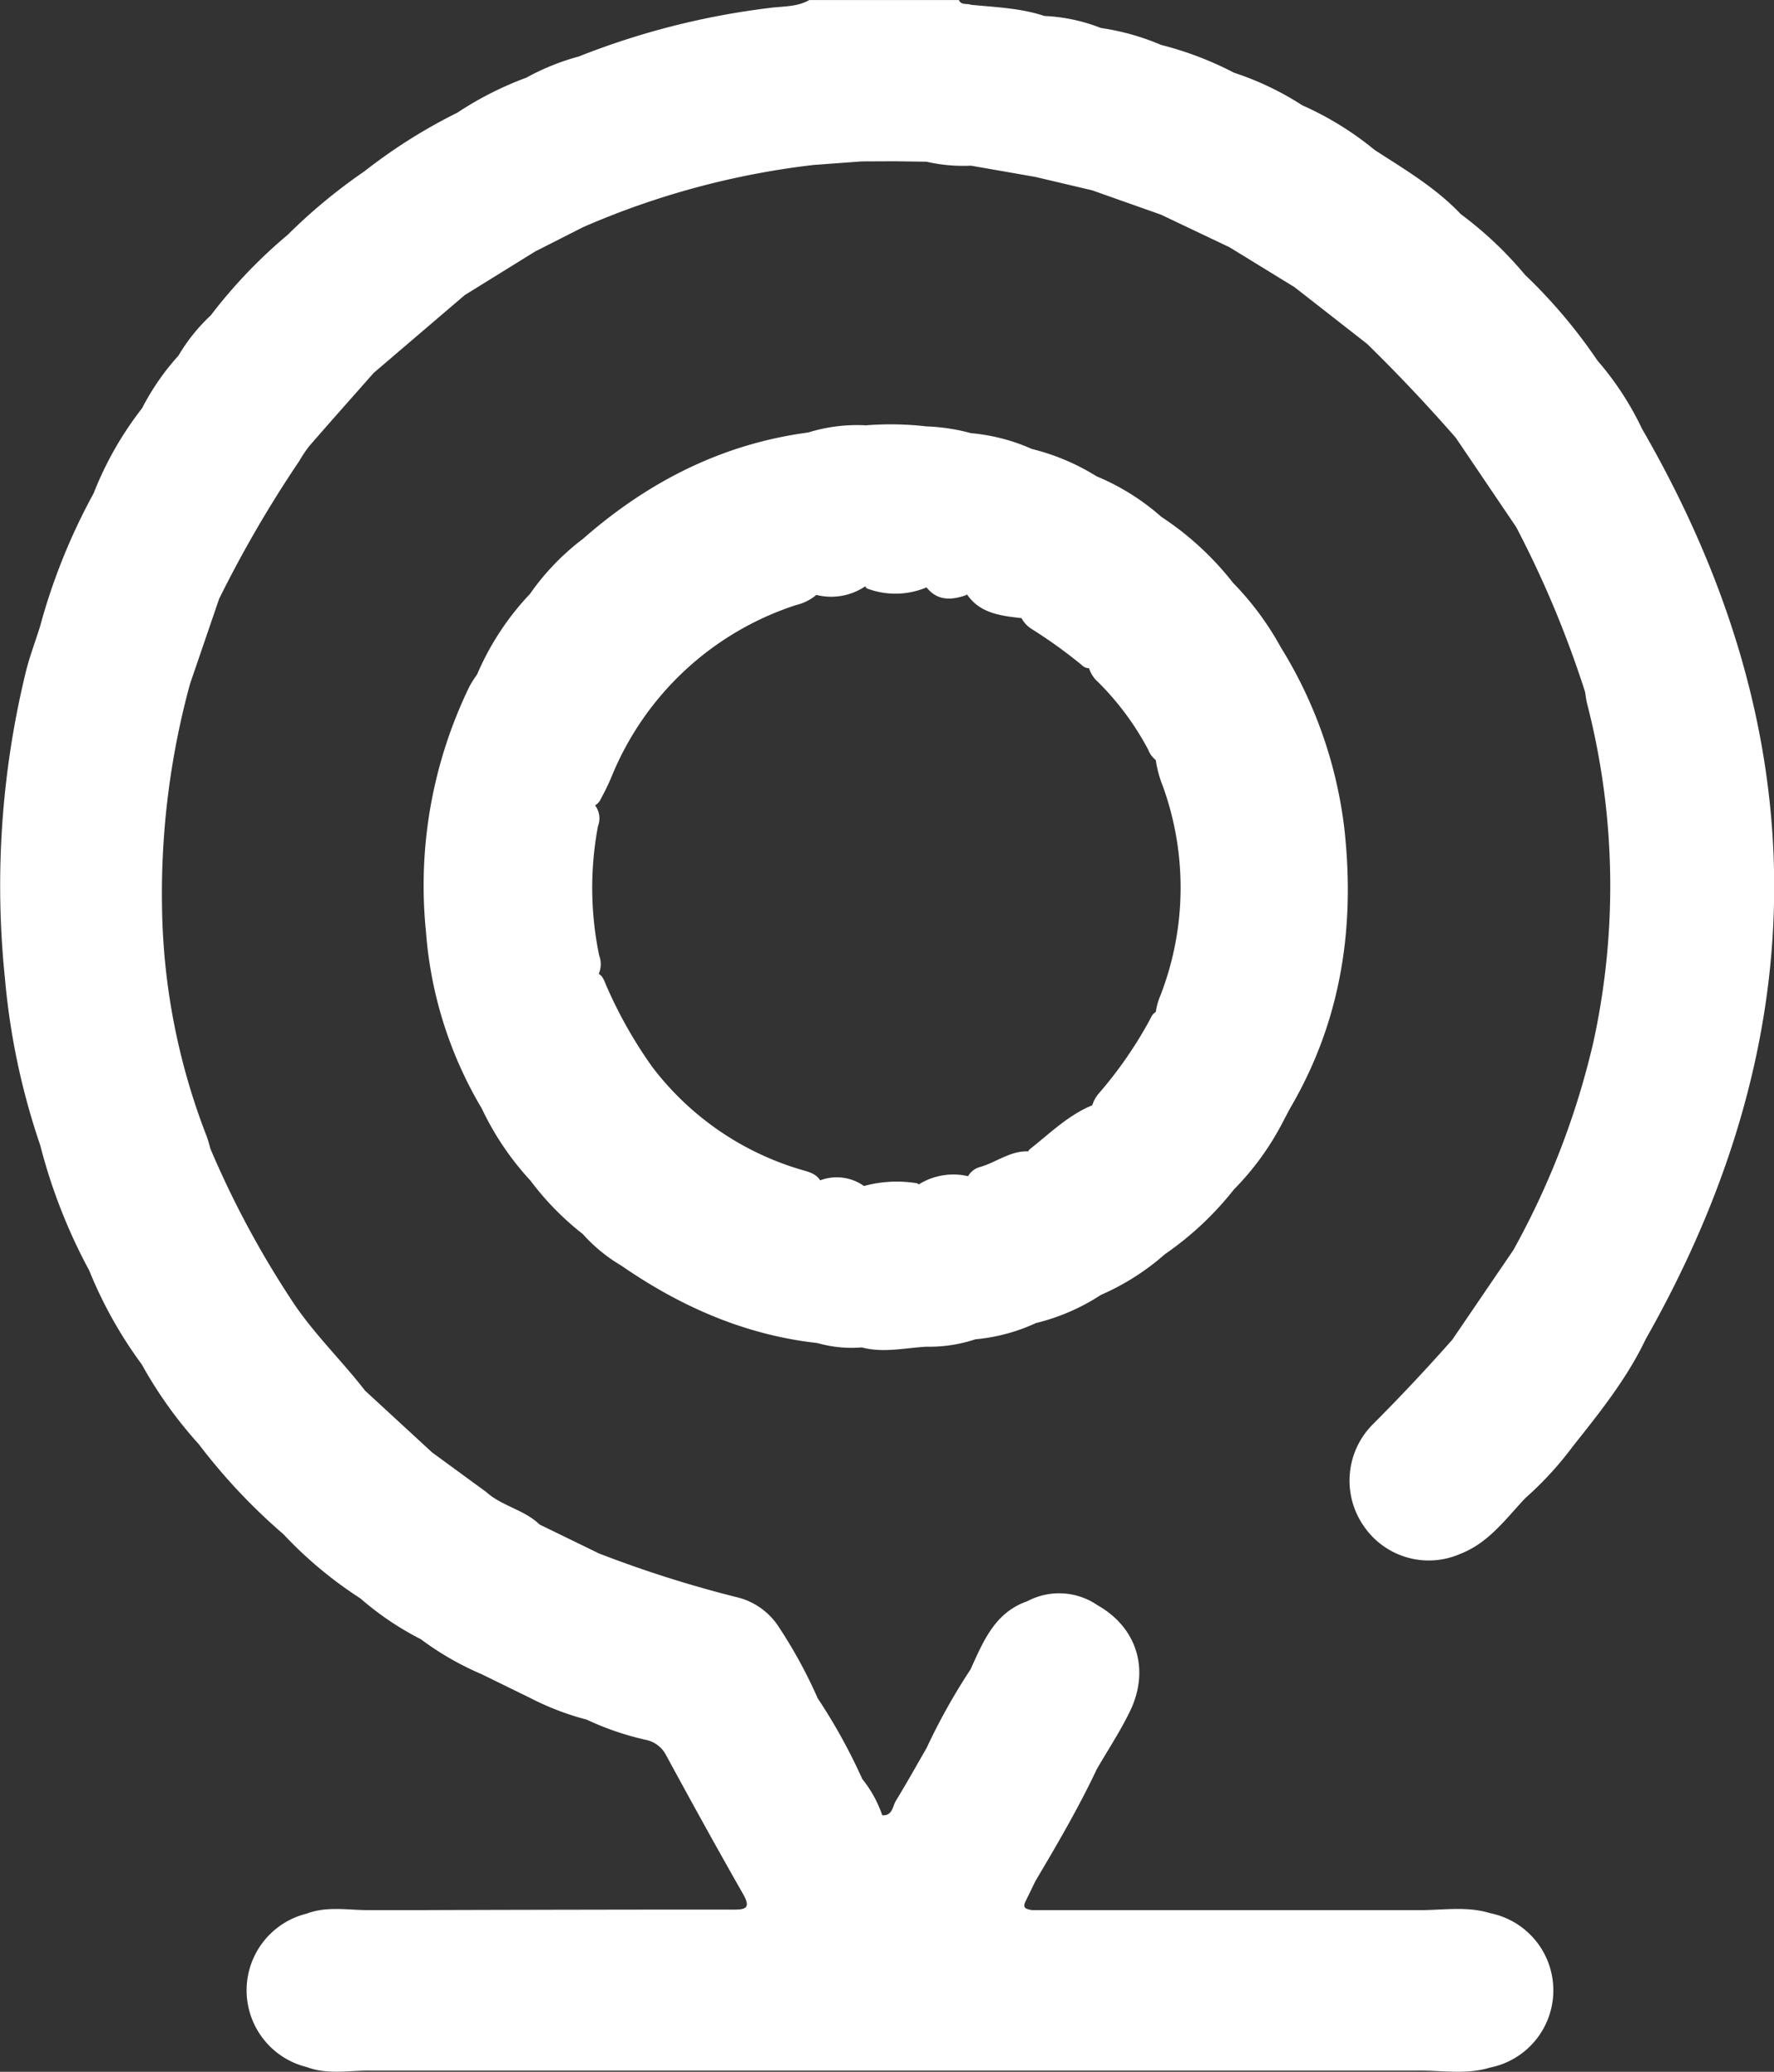 <svg xmlns="http://www.w3.org/2000/svg" width="224.24" height="261.708" viewBox="0 0 224.24 261.708">
  <rect x="0" y="0" width="224.24" height="261.708" fill="#333333" stroke="none"/>
  <g id="Group_4" data-name="Group 4" transform="translate(-31.827 -30.845)">
    <path id="Path_14" data-name="Path 14" d="M239.387,85.016h0a38.012,38.012,0,0,0-5.64-8.63,66.354,66.354,0,0,0-9.161-10.831h0a47.05,47.05,0,0,0-8.116-7.665h0c-3.157-3.333-7.079-5.638-10.882-8.1a39.836,39.836,0,0,0-9.152-5.645h0a37.431,37.431,0,0,0-8.628-4.117v0a42.683,42.683,0,0,0-9.226-3.514,30.564,30.564,0,0,0-7.595-2.133,22.166,22.166,0,0,0-7.141-1.518c-3.014-1-6.161-1.108-9.282-1.412h0c-.512-.2-1.214.084-1.533-.6H134.121c-1.588.91-3.388.765-5.107,1.009a97.321,97.321,0,0,0-24.03,6.123h0a30.039,30.039,0,0,0-6.632,2.676h0a42.305,42.305,0,0,0-8.712,4.419h0a67.765,67.765,0,0,0-11.722,7.387A69.919,69.919,0,0,0,68.2,60.5h0a63.833,63.833,0,0,0-9.726,10.175,22.833,22.833,0,0,0-4.091,5.095h0a30.985,30.985,0,0,0-4.6,6.647h0A42.965,42.965,0,0,0,43.66,93.164a76.6,76.6,0,0,0-6.772,16.821c-.627,2.006-1.39,3.977-1.866,6.017a113.983,113.983,0,0,0-2.57,38.433,89.162,89.162,0,0,0,4.462,21.081h0a69.551,69.551,0,0,0,6.193,15.82h0a54.059,54.059,0,0,0,6.639,11.857,54.005,54.005,0,0,0,7.211,10.083,74.275,74.275,0,0,0,10.694,11.367,51.705,51.705,0,0,0,9.731,8.111,37.539,37.539,0,0,0,7.636,5.153,37.556,37.556,0,0,0,7.713,4.433h0l6.132,3h0a34.672,34.672,0,0,0,7.136,2.73h0a35.825,35.825,0,0,0,7.419,2.541,3.718,3.718,0,0,1,2.558,1.861c3.2,5.894,6.437,11.77,9.762,17.594,1.1,1.924.241,2.006-1.373,2-6.287-.024-32.673.034-38.96.06H78.763c-2.73.056-5.5-.565-8.177.449a9.978,9.978,0,0,0,0,19.375h0c2.679,1.018,5.447.4,8.177.454h6.644c9.878,0,39.857,0,49.735,0l5.112,0h70.631c3.1-.063,6.227.56,9.292-.386a9.945,9.945,0,0,0,0-19.505h0c-3.065-.946-6.2-.326-9.294-.386H162.228c-.558-.128-1.216-.181-.792-1.052s.847-1.745,1.272-2.618c2.751-4.631,5.471-9.28,7.771-14.159,1.393-2.4,2.935-4.733,4.151-7.221,2.594-5.309.907-10.653-4.074-13.462h0a8.575,8.575,0,0,0-8.881-.5h0c-4.124,1.429-5.563,5.092-7.173,8.613a78.227,78.227,0,0,0-5.548,9.919h0v0c-1.289,2.23-2.541,4.482-3.886,6.675-.43.7-.418,1.916-1.721,1.822h0a15.087,15.087,0,0,0-2.527-4.581v0a71.3,71.3,0,0,0-5.633-10.194v0a60.078,60.078,0,0,0-4.836-8.881,8.731,8.731,0,0,0-5.447-3.9,148.367,148.367,0,0,1-17.348-5.507q-3.761-1.828-7.525-3.661c-1.938-1.882-4.762-2.312-6.75-4.112h0l-6.828-4.989h0q-4.236-3.9-8.473-7.8h0c-3.053-3.939-6.7-7.4-9.41-11.616h0a119.473,119.473,0,0,1-10.131-18.914h0c-.171-.565-.3-1.144-.519-1.689a82.741,82.741,0,0,1-5.611-28.881,100.387,100.387,0,0,1,3.538-28.184h0l3.678-10.744h0a149.778,149.778,0,0,1,10.124-17.4v0A17.47,17.47,0,0,1,70.9,87.215c2.7-3.106,5.44-6.181,8.165-9.267h0l11.514-9.832,8.905-5.51,6.05-3.067h0a102.456,102.456,0,0,1,29.123-7.856l6.106-.449,4.088-.017,4.088.055h0a20.663,20.663,0,0,0,5.621.5h0l8.14,1.421h0l7.182,1.694h0l8.686,3.07h0q4.341,2.06,8.681,4.125l8.2,5.03h0q4.6,3.588,9.19,7.175Q210.484,80,215.849,86.151q3.812,5.633,7.626,11.266v0a130.9,130.9,0,0,1,8.71,20.828h0c.084.5.135,1.009.261,1.5a92.174,92.174,0,0,1,.8,42.691,100.842,100.842,0,0,1-10.129,26.321h0q-3.855,5.655-7.708,11.309h0q-4.894,5.539-10.122,10.769a10.057,10.057,0,0,0-1,12.888,9.931,9.931,0,0,0,12.166,3.388c3.55-1.385,5.7-4.395,8.179-7.028h0a42.673,42.673,0,0,0,6-6.526c3.405-4.289,6.849-8.568,9.224-13.563h0Q272.558,142.371,239.387,85.016ZM140.763,31.359h0Z" transform="translate(0 0)" fill="#fff"/>
    <path id="Path_15" data-name="Path 15" d="M109.386,169.653h0c2.734.729,5.452.058,8.177-.089h0a18.354,18.354,0,0,0,6.171-.934h0a23.126,23.126,0,0,0,7.655-2.051h0a26.378,26.378,0,0,0,8.213-3.555h0a30.956,30.956,0,0,0,8.109-5.155,39.915,39.915,0,0,0,8.708-8.167,34.857,34.857,0,0,0,6.021-8.208c.439-.821.854-1.651,1.318-2.457,6.306-10.95,8.013-22.758,6.593-35.158a55.9,55.9,0,0,0-7.979-22.618h0a37.365,37.365,0,0,0-6.055-8.179h0a37.974,37.974,0,0,0-9.077-8.35,29.33,29.33,0,0,0-8.179-5.114h0a28.236,28.236,0,0,0-8.189-3.458,24.118,24.118,0,0,0-7.689-1.993,24.651,24.651,0,0,0-5.626-.854v0h0a39.254,39.254,0,0,0-7.66-.135,20.777,20.777,0,0,0-7.252.893l-.031.01c-10.923,1.453-20.275,6.243-28.488,13.443a30.808,30.808,0,0,0-6.685,6.948,34.416,34.416,0,0,0-6.685,10.172,14.8,14.8,0,0,0-.948,1.482A57.506,57.506,0,0,0,54.288,117.1a51.171,51.171,0,0,0,7.059,22.377h0a36.222,36.222,0,0,0,6.159,9.113v0h0a35.783,35.783,0,0,0,6.61,6.745h0a20.408,20.408,0,0,0,4.887,4c7.486,5.169,15.624,8.749,24.762,9.767h0A15.786,15.786,0,0,0,109.386,169.653Zm-7.974-22.539A36.624,36.624,0,0,1,82.9,134.227a56.252,56.252,0,0,1-5.669-9.948c-.314-.64-.475-1.458-1.1-1.815a3.065,3.065,0,0,0,.06-2.3,41.961,41.961,0,0,1-.15-16.382,2.71,2.71,0,0,0-.374-2.6,1.724,1.724,0,0,0,.729-.823A29.554,29.554,0,0,0,77.737,97.6a37.783,37.783,0,0,1,23.34-21.721A6.213,6.213,0,0,0,103.64,74.6a7.7,7.7,0,0,0,6.176-1.086,2.852,2.852,0,0,0,.171.249,10.124,10.124,0,0,0,7.578-.116c1.385,1.726,3.135,1.634,5,.98a1.1,1.1,0,0,0,.109-.1c1.641,2.409,4.269,2.708,6.9,3.007a3.641,3.641,0,0,0,1.4,1.443,62.652,62.652,0,0,1,6.19,4.46,1.3,1.3,0,0,0,.939.422,3.954,3.954,0,0,0,1.127,1.73,35.331,35.331,0,0,1,6.359,8.568,3.005,3.005,0,0,0,.951,1.3,14.648,14.648,0,0,0,.907,3.335,37.681,37.681,0,0,1-.319,26.412,8.178,8.178,0,0,0-.582,2.068,1.732,1.732,0,0,0-.671.833,51.942,51.942,0,0,1-6.564,9.5,4.368,4.368,0,0,0-.8,1.463c-3.026,1.24-5.336,3.536-7.856,5.517a.917.917,0,0,0-.241.309c-2.24-.1-4.014,1.373-6.05,1.96a2.49,2.49,0,0,0-1.549,1.171,8.244,8.244,0,0,0-6.224,1.035c-.077-.048-.15-.1-.232-.142a15.751,15.751,0,0,0-6.7.348,5.93,5.93,0,0,0-5.544-.714C103.551,147.611,102.423,147.426,101.412,147.114Z" transform="translate(31.379 31.395)" fill="#fff"/>
  </g>
</svg>
